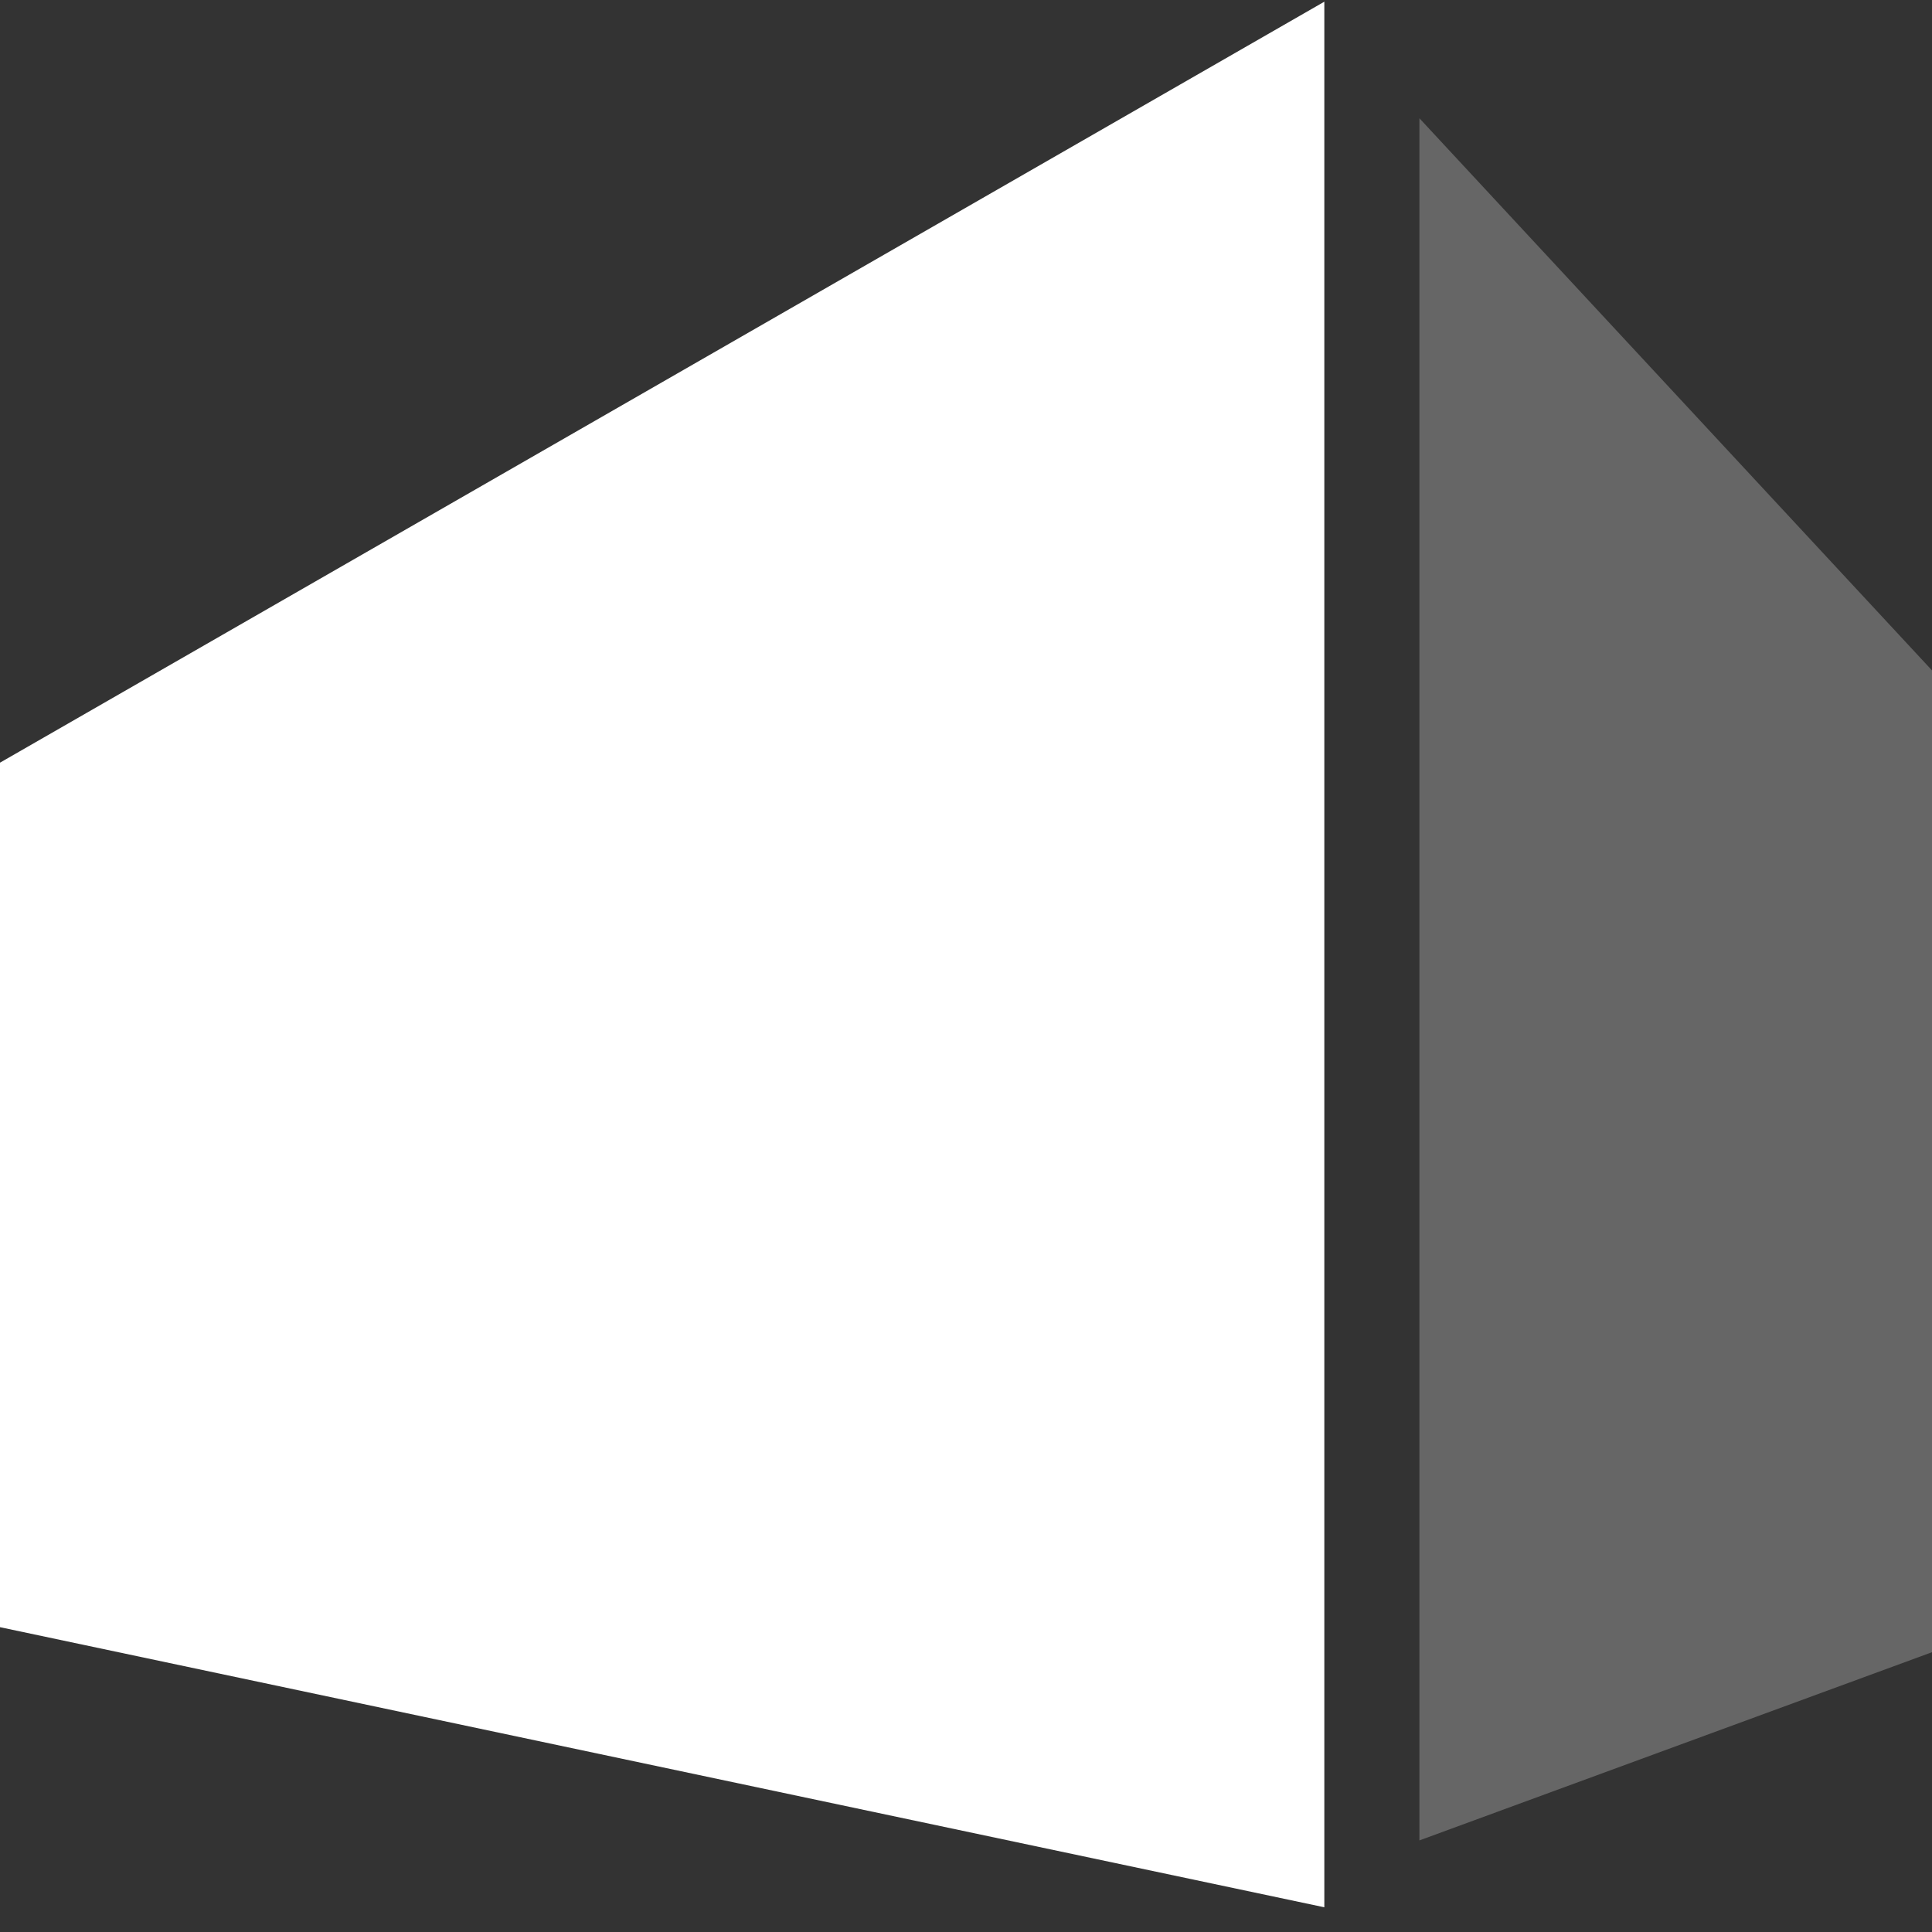 <?xml version="1.0" encoding="UTF-8"?>
<svg width="49px" height="49px" viewBox="0 0 49 49" version="1.1" xmlns="http://www.w3.org/2000/svg"
     xmlns:xlink="http://www.w3.org/1999/xlink">
    <rect x="0" y="0" width="49" height="49" fill="#333333" stroke="none"/>
    <!-- Generator: Sketch 39.1 (31720) - http://www.bohemiancoding.com/sketch -->
    <title>Group 6</title>
    <desc>Created with Sketch.</desc>
    <defs></defs>
    <g id="Page-1" stroke="none" stroke-width="1" fill="none" fill-rule="evenodd">
        <g id="Developers" transform="translate(-138, -34)" fill="#FFFFFF">
            <g id="Group-6" transform="translate(138, 34)">
                <g id="Group-35">
                    <polyline id="Path-107"
                              points="33.588 0.043 0 19.343 1.3425908e-15 41.269 33.588 48.373"></polyline>
                    <polygon id="Path-108" opacity="0.25"
                             points="36 3 36 46.677 49.479 41.728 49.479 30.877 49.479 17.519"></polygon>
                </g>
            </g>
        </g>
    </g>
</svg>
